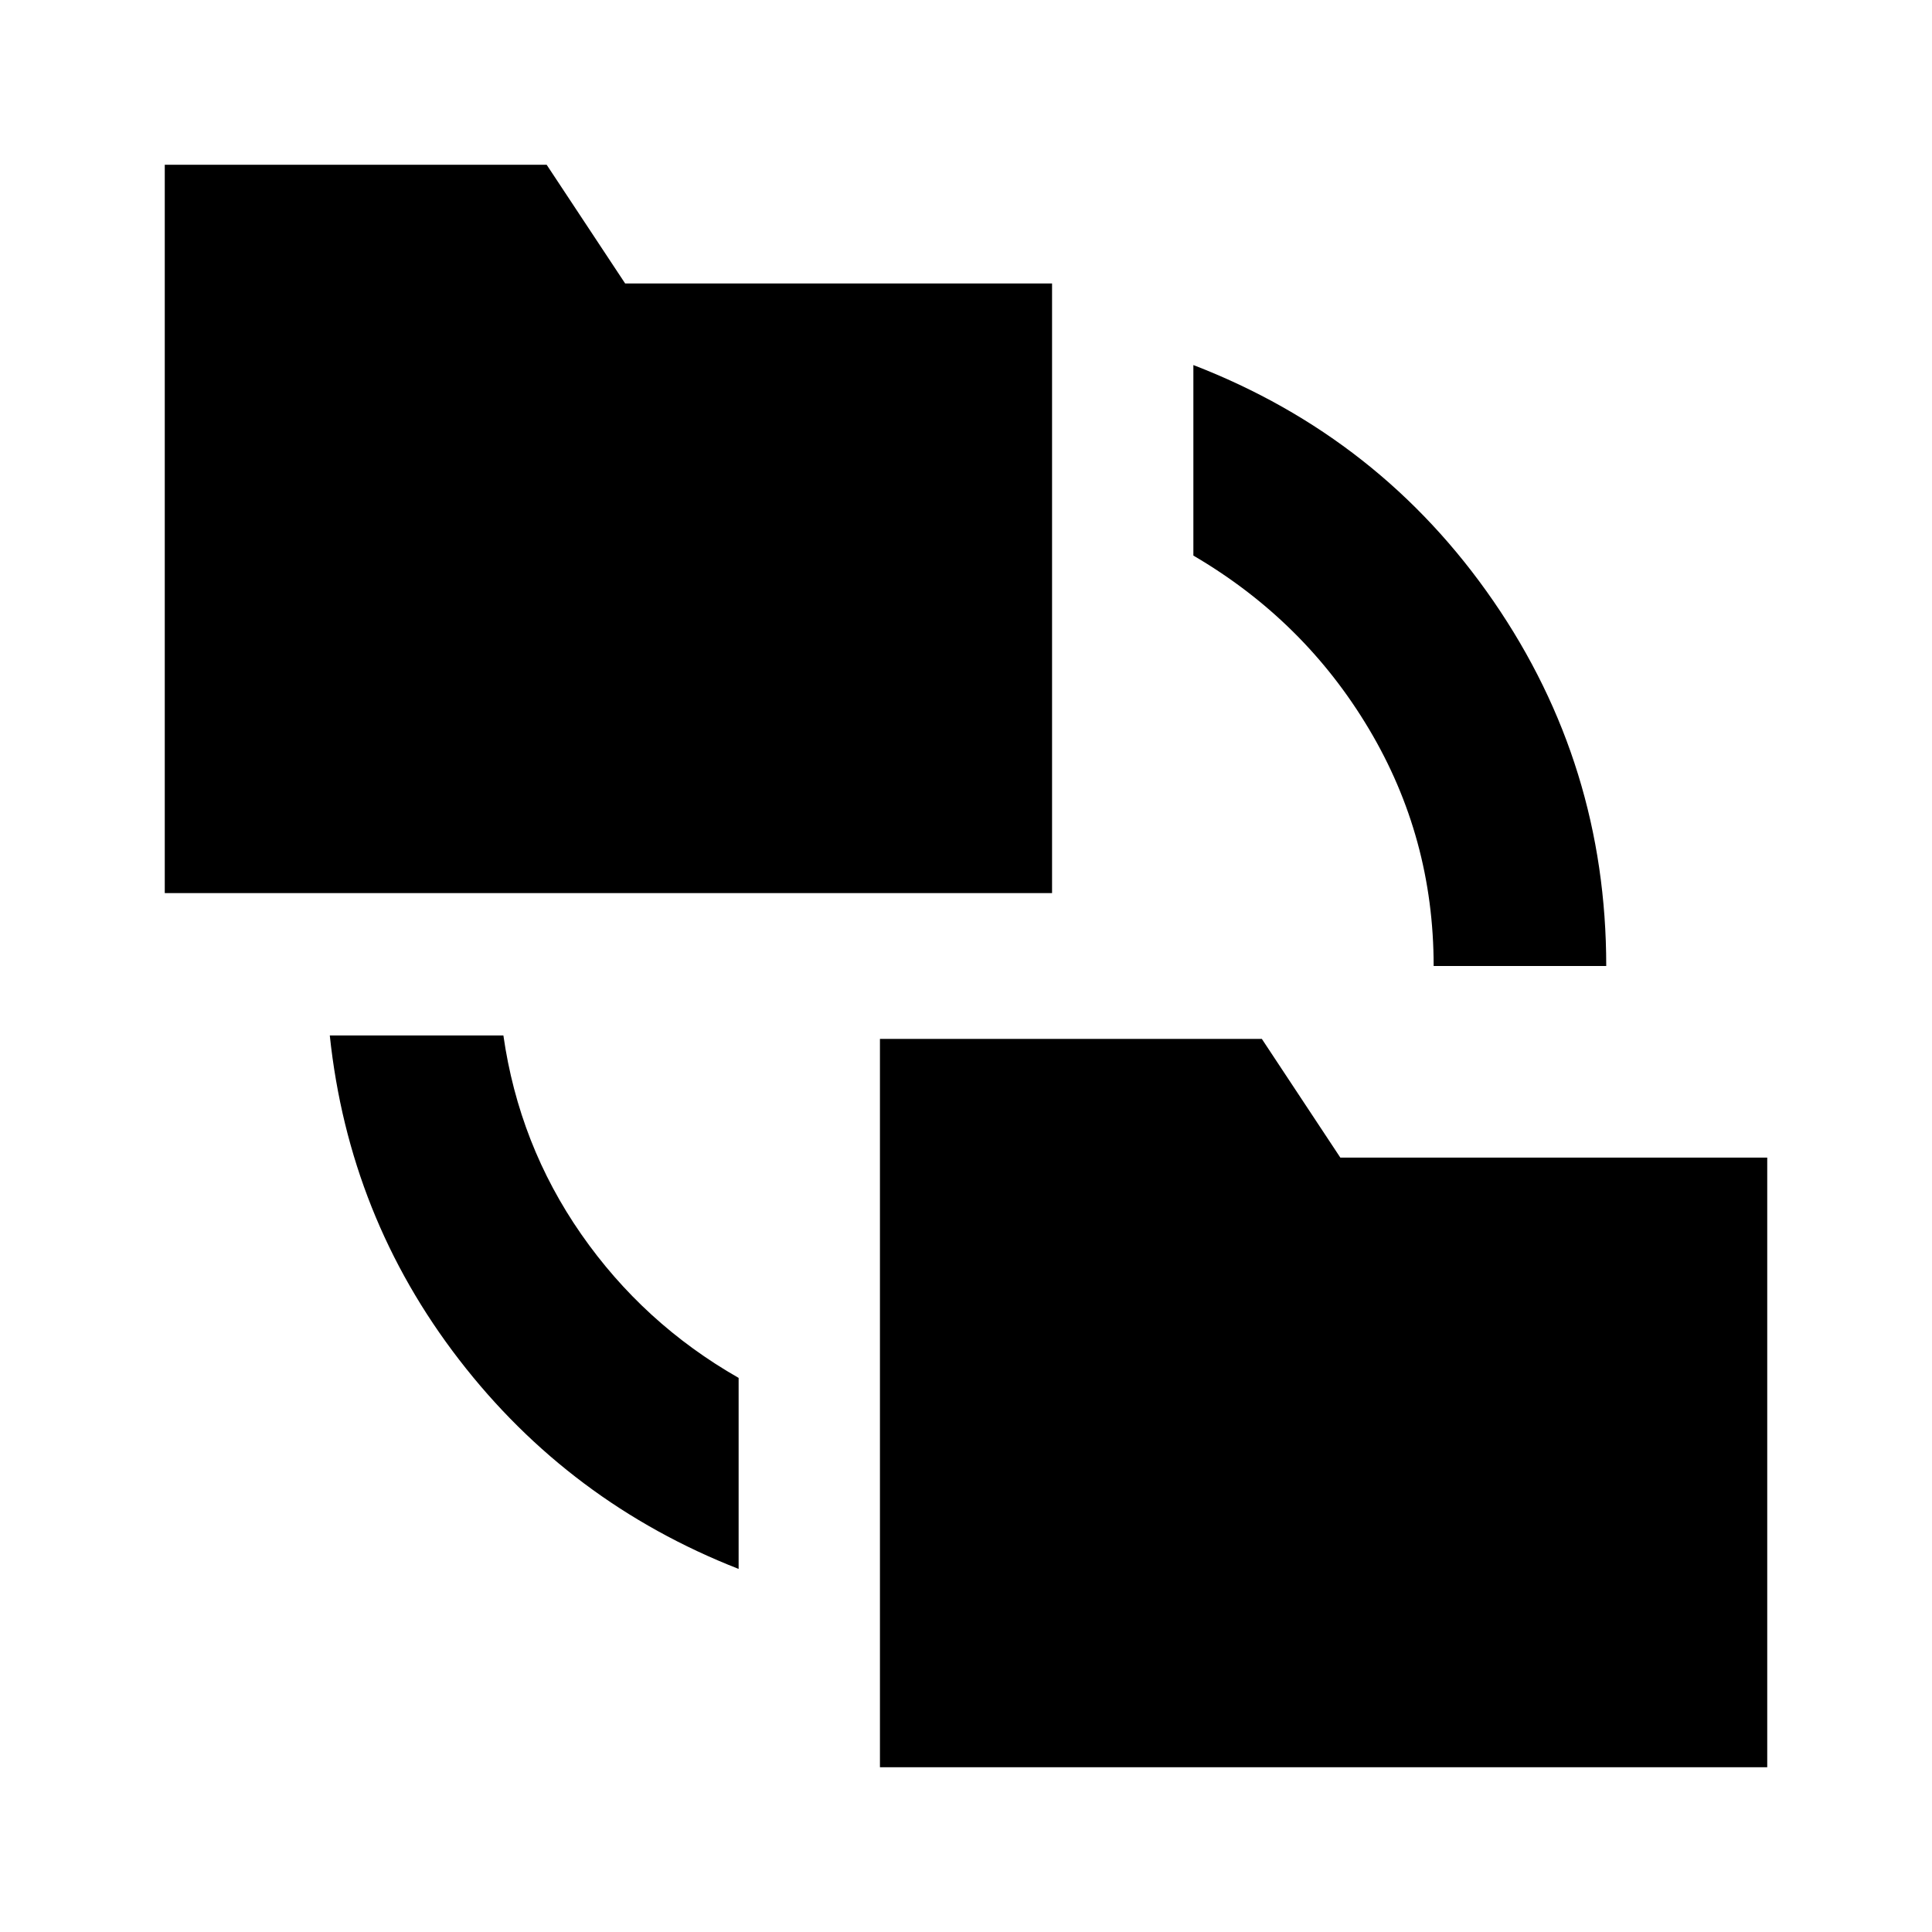 <svg xmlns="http://www.w3.org/2000/svg" height="24" viewBox="0 -960 960 960" width="24"><path d="M367.02-180.41q-84.11-32.94-138.88-103.96-54.77-71.02-64.27-161.13h86.26q7.76 54.3 38.66 98.74 30.91 44.43 78.23 71.43v94.92Zm70.22 98.54v-361.91H627l39 58.98h212.13v302.93H437.24ZM81.87-516.22v-361.91h189.76l39 58.98h212.13v302.93H81.87ZM712.37-480q0-63.83-32.15-117.77-32.15-53.95-87.24-86.16v-94.68q93.11 35.96 149.13 117.36 56.02 81.4 56.02 181.25h-85.76Z"/></svg>